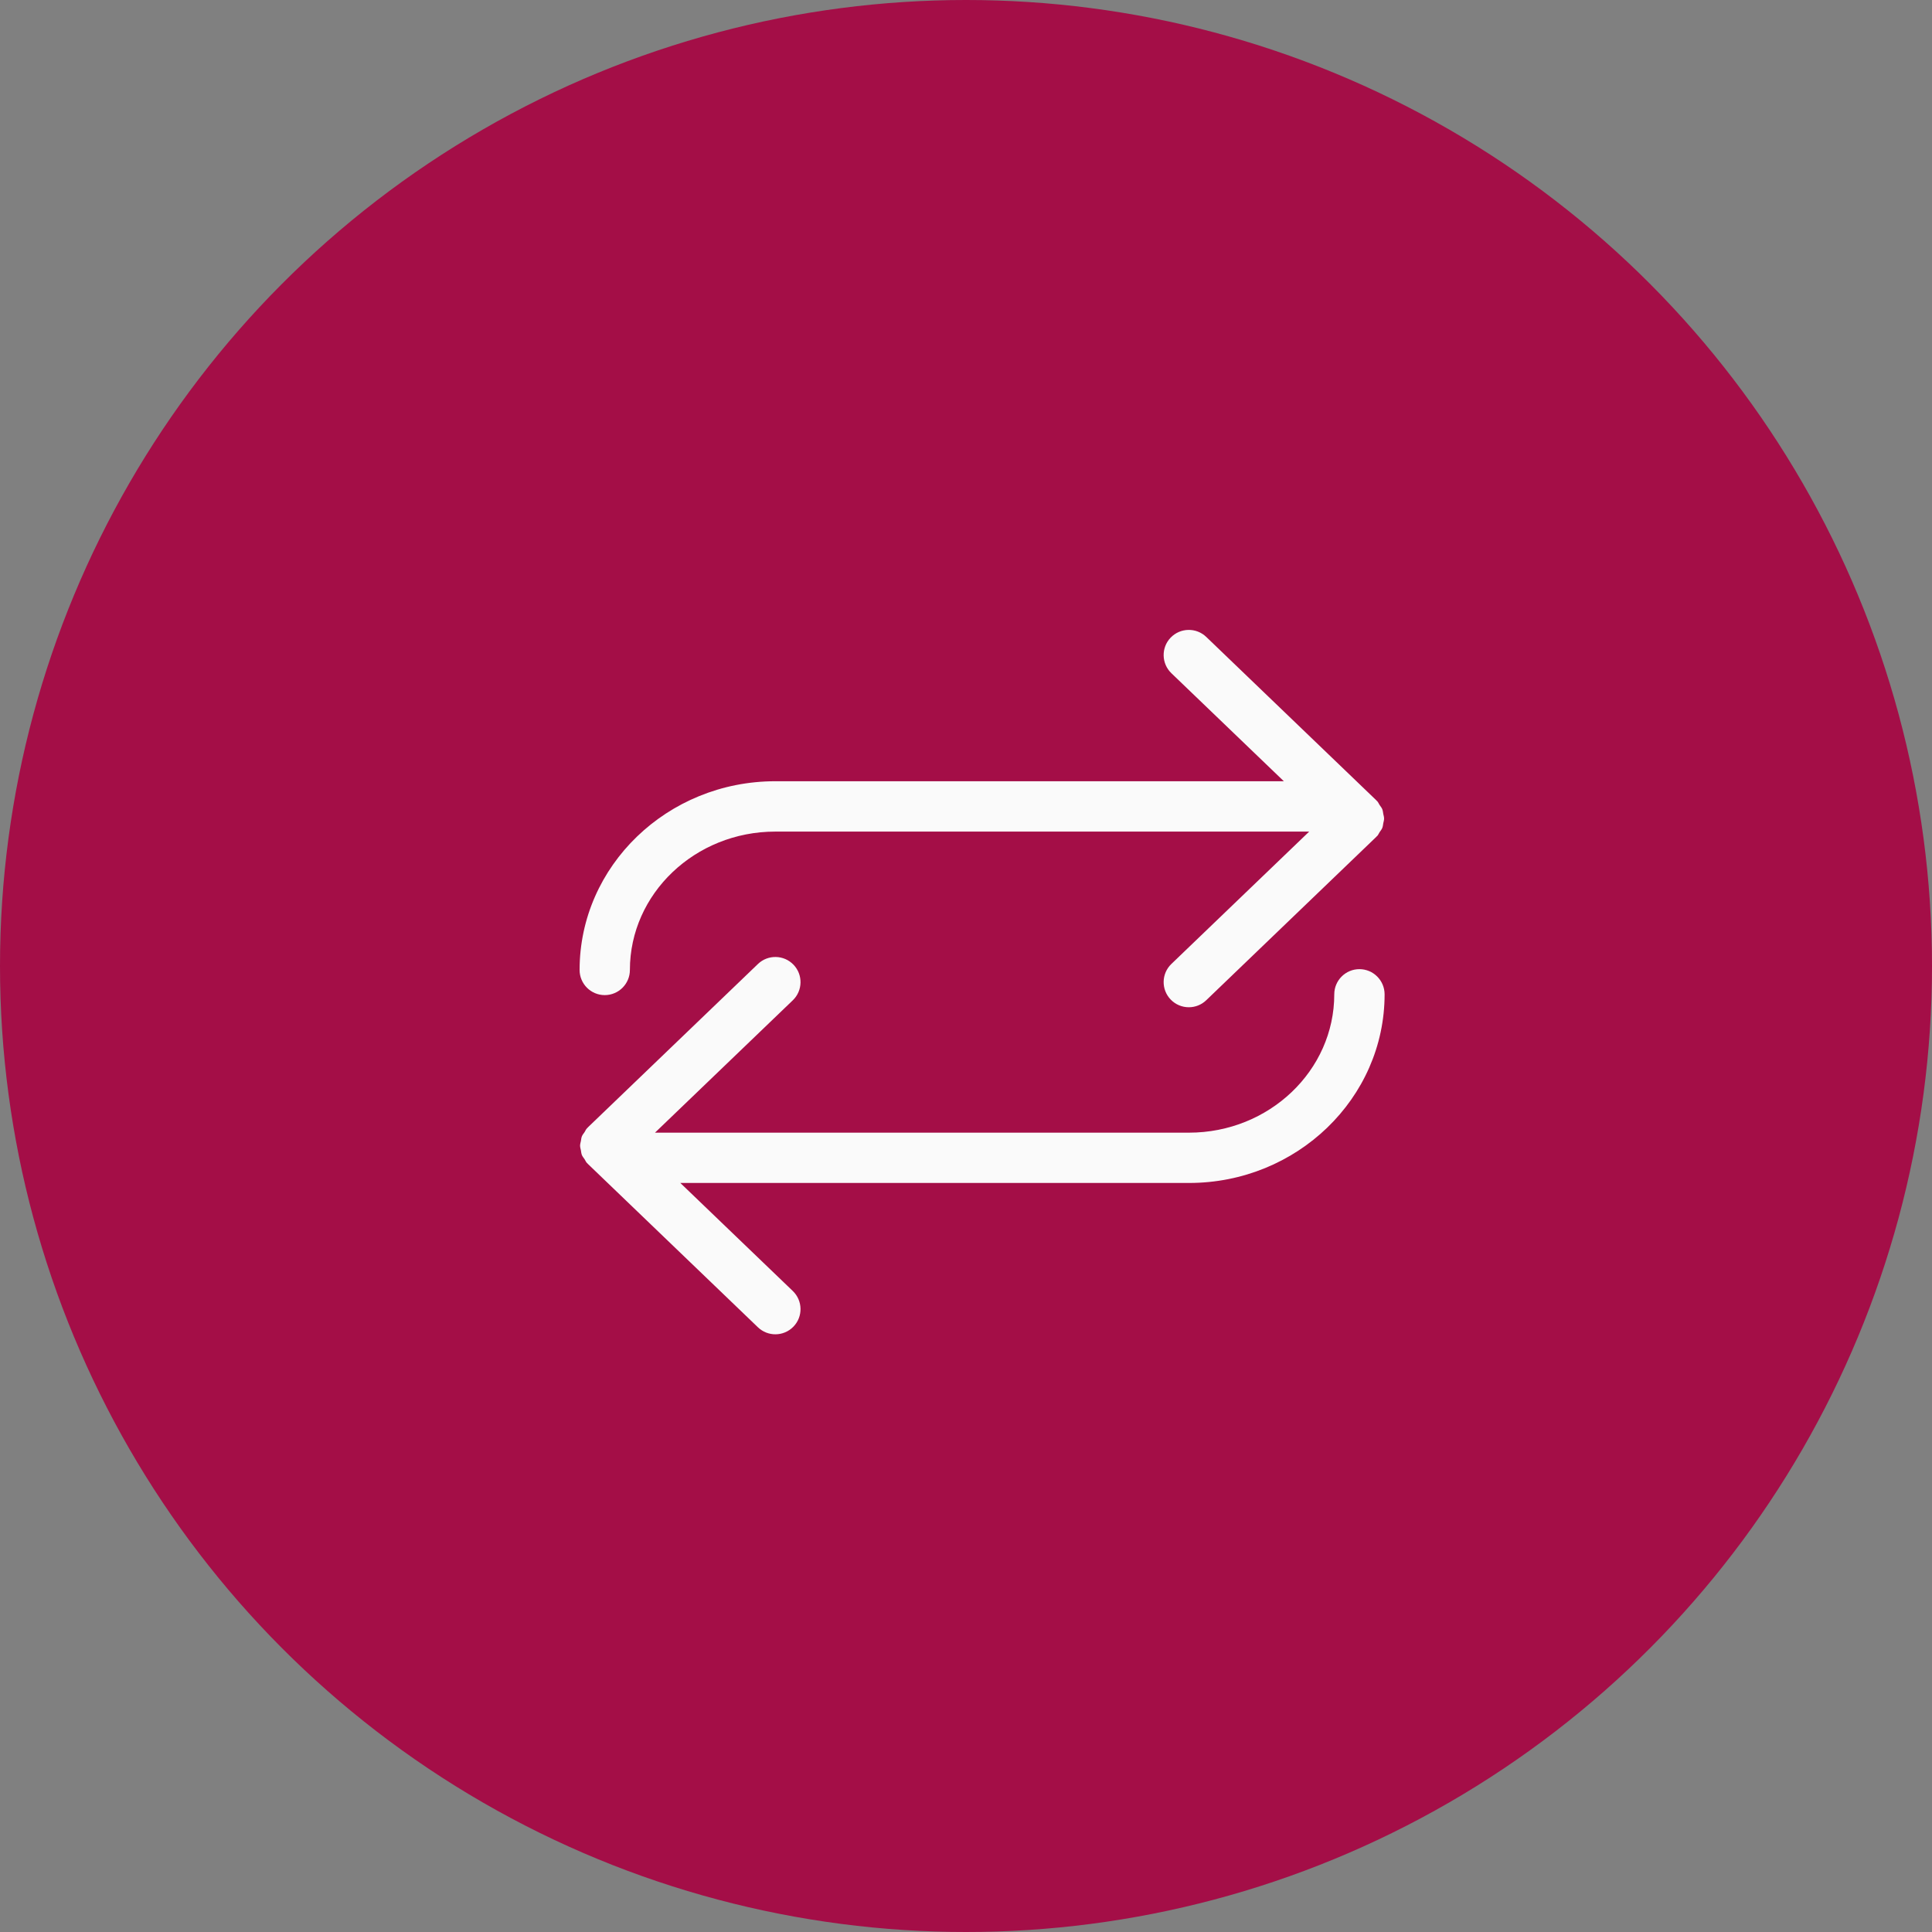<svg width="60" height="60" viewBox="0 0 60 60" fill="none" xmlns="http://www.w3.org/2000/svg">
<rect x="0" y="0" width="60" height="60" fill="#808080" stroke="none"/>
<circle cx="30" cy="30" r="30" fill="#A40E47"/>
<path d="M42.218 30.098C41.787 30.098 41.437 30.448 41.437 30.879C41.437 33.248 39.413 35.176 36.924 35.176H20.341L24.621 31.065C24.932 30.766 24.942 30.271 24.643 29.96C24.344 29.649 23.849 29.639 23.538 29.938L18.252 35.016C18.248 35.02 18.247 35.026 18.243 35.029C18.239 35.033 18.234 35.034 18.23 35.039C18.196 35.074 18.18 35.118 18.155 35.158C18.126 35.201 18.091 35.24 18.072 35.287C18.052 35.335 18.049 35.385 18.04 35.435C18.031 35.483 18.015 35.529 18.015 35.579C18.015 35.628 18.03 35.676 18.04 35.724C18.049 35.774 18.052 35.824 18.072 35.872C18.091 35.919 18.126 35.958 18.155 36.001C18.18 36.04 18.196 36.085 18.23 36.12C18.234 36.124 18.239 36.125 18.243 36.129C18.247 36.133 18.248 36.138 18.252 36.142L23.538 41.22C23.69 41.365 23.884 41.438 24.079 41.438C24.285 41.438 24.49 41.357 24.643 41.198C24.942 40.887 24.932 40.393 24.621 40.093L21.128 36.738H36.925C40.274 36.738 43 34.11 43 30.879C42.999 30.448 42.649 30.098 42.218 30.098Z" fill="#FAFAFA"/>
<path d="M18.781 30.904C19.212 30.904 19.562 30.554 19.562 30.123C19.562 27.754 21.587 25.826 24.076 25.826H40.658L36.378 29.937C36.067 30.236 36.057 30.73 36.356 31.041C36.51 31.201 36.714 31.281 36.92 31.281C37.115 31.281 37.31 31.209 37.461 31.063L42.747 25.985C42.751 25.981 42.752 25.976 42.756 25.972C42.76 25.968 42.766 25.967 42.77 25.963C42.803 25.928 42.819 25.884 42.844 25.845C42.873 25.802 42.908 25.762 42.927 25.715C42.947 25.667 42.95 25.617 42.959 25.567C42.969 25.519 42.984 25.471 42.984 25.422C42.984 25.373 42.969 25.325 42.959 25.277C42.95 25.227 42.947 25.177 42.927 25.129C42.909 25.082 42.873 25.042 42.844 24.999C42.819 24.96 42.803 24.916 42.77 24.881C42.766 24.877 42.76 24.875 42.756 24.871C42.752 24.867 42.752 24.862 42.747 24.858L37.461 19.78C37.15 19.482 36.656 19.491 36.356 19.802C36.057 20.113 36.067 20.607 36.378 20.907L39.871 24.262H24.076C20.726 24.263 18 26.892 18 30.123C18 30.554 18.35 30.904 18.781 30.904Z" fill="#FAFAFA"/>
</svg>
